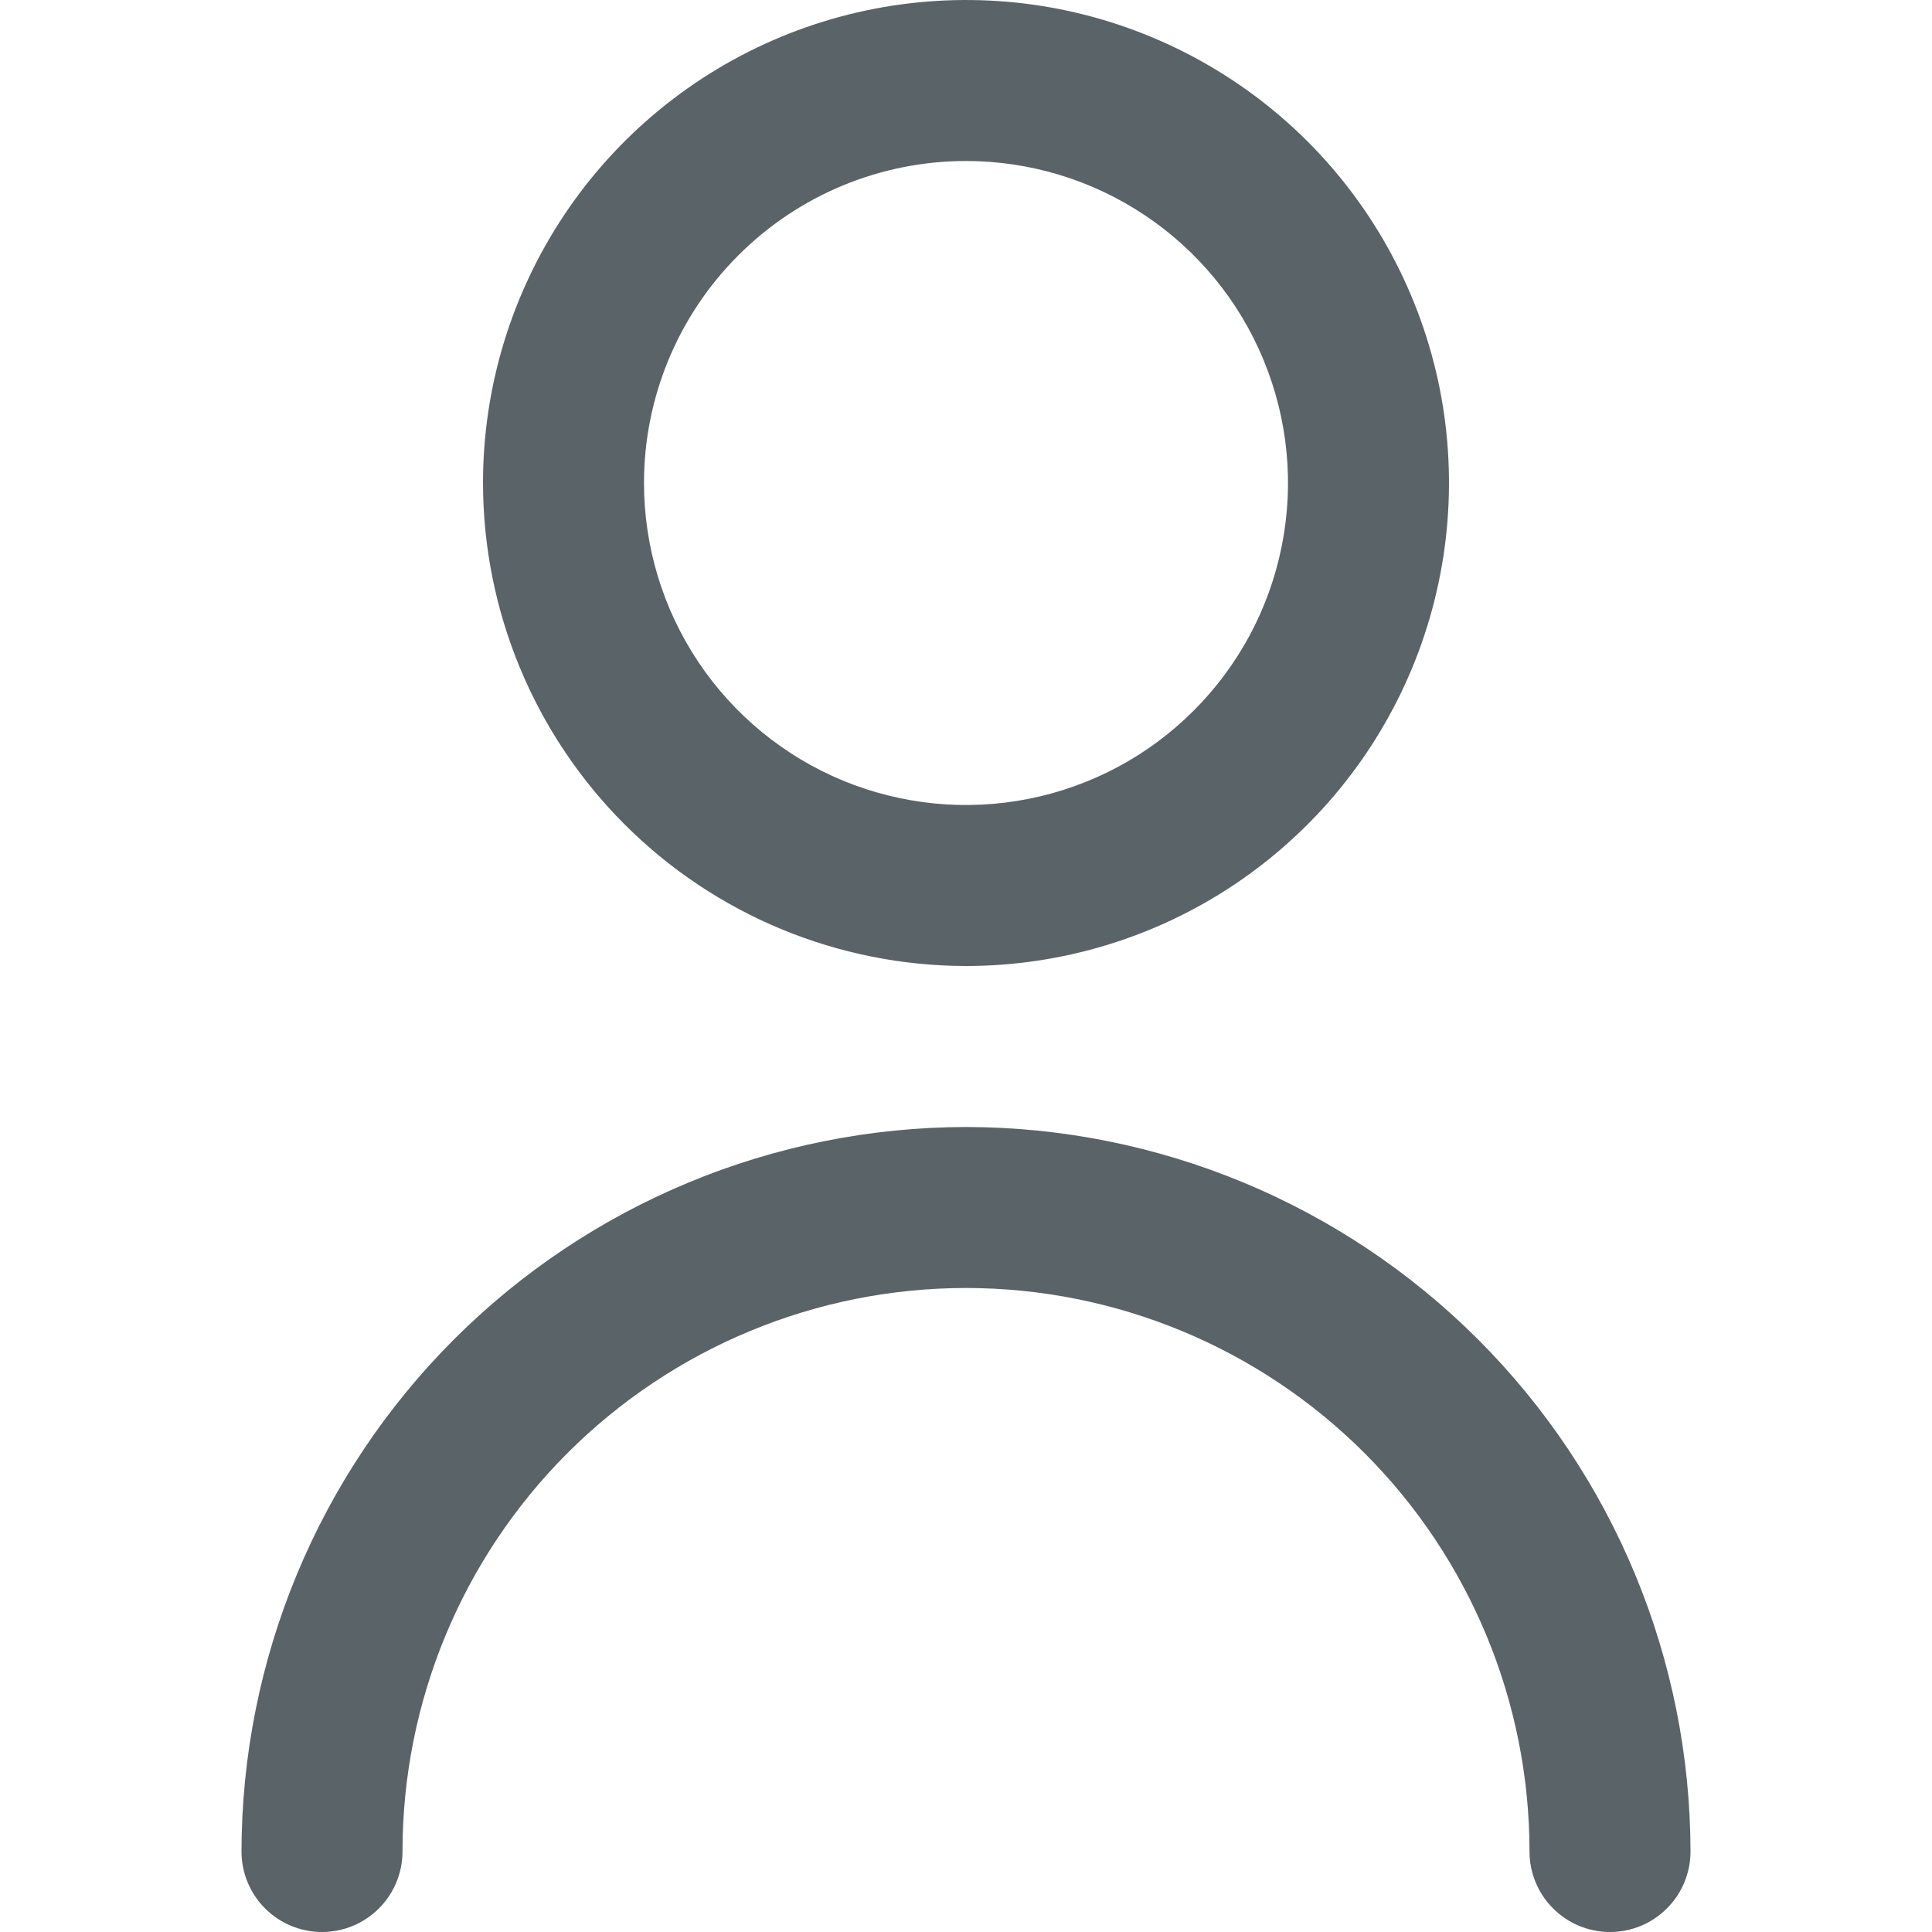<svg width="24" height="24" viewBox="0 0 24 24" fill="none" xmlns="http://www.w3.org/2000/svg">
<g clip-path="url(#clip0_884_10553)">
<path fill-rule="evenodd" clip-rule="evenodd" d="M15.333 10.989C14.347 11.648 13.187 12 12 12C10.409 11.998 8.884 11.366 7.759 10.241C6.634 9.116 6.002 7.591 6 6C6 4.813 6.352 3.653 7.011 2.667C7.67 1.68 8.608 0.911 9.704 0.457C10.8 0.003 12.007 -0.116 13.171 0.115C14.334 0.347 15.403 0.918 16.243 1.757C17.082 2.596 17.653 3.666 17.885 4.829C18.116 5.993 17.997 7.2 17.543 8.296C17.089 9.392 16.32 10.329 15.333 10.989ZM14.222 2.674C13.565 2.235 12.791 2 12 2C10.939 2 9.922 2.421 9.172 3.172C8.421 3.922 8 4.939 8 6C8 6.791 8.235 7.564 8.674 8.222C9.114 8.88 9.738 9.393 10.469 9.696C11.2 9.998 12.004 10.078 12.78 9.923C13.556 9.769 14.269 9.388 14.828 8.828C15.388 8.269 15.769 7.556 15.923 6.78C16.078 6.004 15.998 5.2 15.695 4.469C15.393 3.738 14.88 3.114 14.222 2.674ZM5.639 16.639C7.326 14.952 9.614 14.003 12 14C14.386 14.003 16.674 14.952 18.361 16.639C20.048 18.326 20.997 20.614 21 23C21 23.265 20.895 23.52 20.707 23.707C20.52 23.895 20.265 24 20 24C19.735 24 19.48 23.895 19.293 23.707C19.105 23.52 19 23.265 19 23C19 21.143 18.262 19.363 16.95 18.05C15.637 16.738 13.857 16 12 16C10.143 16 8.363 16.738 7.05 18.05C5.737 19.363 5 21.143 5 23C5 23.265 4.895 23.52 4.707 23.707C4.52 23.895 4.265 24 4 24C3.735 24 3.48 23.895 3.293 23.707C3.105 23.52 3 23.265 3 23C3.003 20.614 3.952 18.326 5.639 16.639Z" fill="#5A6367"/>
</g>
<defs>
<clipPath id="clip0_884_10553">
<rect width="24" height="24" fill="white"/>
</clipPath>
</defs>
</svg>
